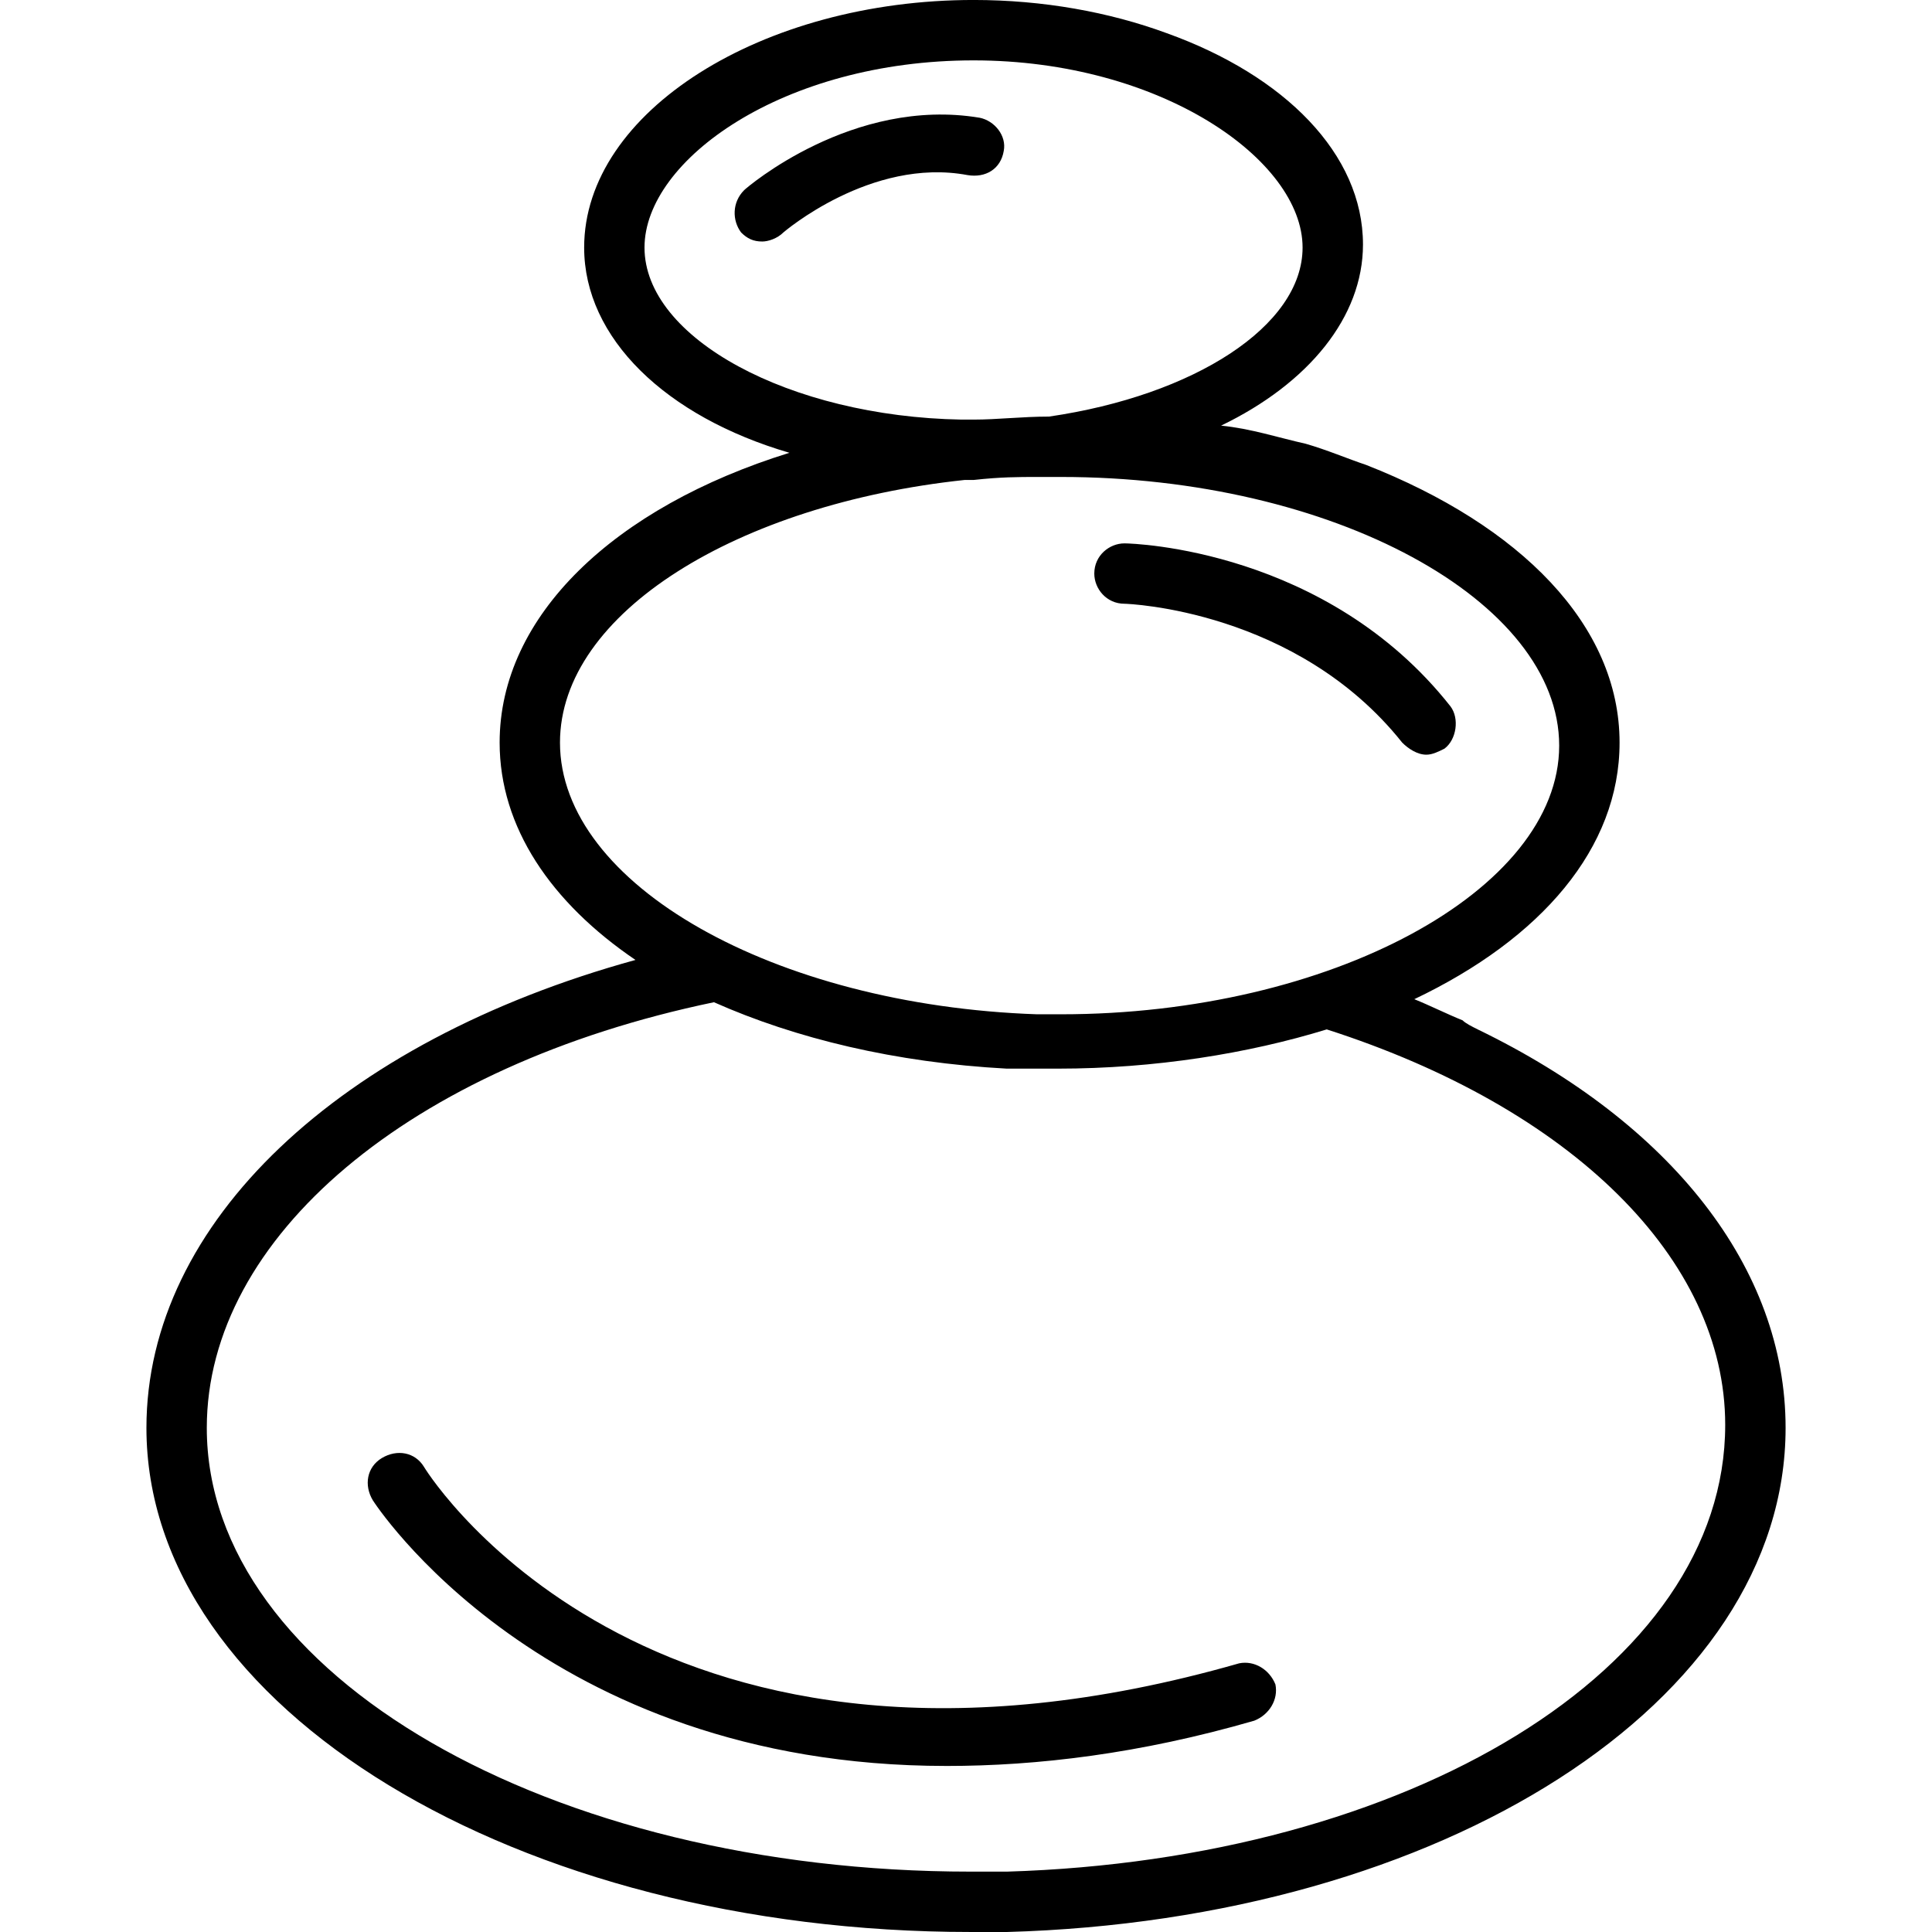 <svg width="100%" viewBox="0 0 200 200" version="1.1" xmlns="http://www.w3.org/2000/svg" xmlns:xlink="http://www.w3.org/1999/xlink"><path d="M100.469,200h3.75c45,-1.25 80.625,-23.75 80.625,-52.188c0,-16.562 -11.875,-31.562 -31.875,-41.25c-0.625,-0.312 -1.25,-0.625 -1.562,-0.938c-1.562,-0.625 -3.438,-1.562 -5,-2.188c13.125,-6.25 21.25,-15.625 21.25,-26.562c0,-12.188 -10.312,-22.5 -26.25,-28.75c-1.875,-0.625 -4.062,-1.562 -6.25,-2.188c-2.812,-0.625 -5.625,-1.562 -8.75,-1.875c9.062,-4.375 14.688,-11.25 14.688,-18.75c0,-9.375 -8.125,-17.5 -20.312,-21.875c-5.938,-2.188 -12.812,-3.438 -20,-3.438c-21.875,0 -40.312,11.562 -40.312,25.625c0,9.375 8.438,17.5 21.25,21.25c-18.125,5.625 -30,16.875 -30,30c0,8.75 5.312,16.562 14.062,22.5c-30.625,8.438 -50.625,27.188 -50.625,48.438c0,29.062 38.438,52.188 85.312,52.188zM66.719,25.625c0,-9.062 14.375,-19.375 34.062,-19.375c19.375,0 34.062,10.312 34.062,19.375c0,8.125 -11.25,15.312 -26.25,17.5c-2.812,0 -5.312,0.312 -7.812,0.312h-1.25c-17.812,-0.312 -32.812,-8.438 -32.812,-17.812zM101.406,12.188c-13.125,-2.188 -24.062,7.188 -24.375,7.5c-1.25,1.25 -1.25,3.125 -0.312,4.375c0.625,0.625 1.25,0.938 2.188,0.938c0.625,0 1.562,-0.312 2.188,-0.938c0,0 9.062,-7.812 19.062,-5.938c1.875,0.312 3.438,-0.625 3.75,-2.5c0.312,-1.562 -0.938,-3.125 -2.5,-3.438zM57.969,76.875c0,-13.438 18.438,-24.688 41.875,-27.188h0.938c2.812,-0.312 4.688,-0.312 6.562,-0.312h2.5c28.125,0 51.562,12.812 51.562,27.812c0,15 -23.75,27.812 -51.562,27.812h-2.5c-27.188,-0.938 -49.375,-13.438 -49.375,-28.125zM116.406,62.5c0.312,0 17.812,0.625 28.75,14.375c0.625,0.625 1.562,1.25 2.5,1.25c0.625,0 1.25,-0.312 1.875,-0.625c1.25,-0.938 1.562,-3.125 0.625,-4.375c-12.812,-16.25 -32.812,-16.875 -33.75,-16.875c-1.562,0 -3.125,1.25 -3.125,3.125c0,1.562 1.25,3.125 3.125,3.125zM104.219,193.75h-3.75c-43.438,0 -79.062,-20.312 -79.062,-45.938c0,-19.688 20.938,-37.5 52.5,-44.062c8.438,3.75 18.75,6.25 30.312,6.875h5.312c10,0 19.688,-1.562 27.812,-4.062c25.312,8.125 41.25,23.75 41.25,40.938c0,25.312 -32.812,45 -74.375,46.25zM97.969,182.812c9.375,0 20,-1.25 31.875,-4.688c1.562,-0.625 2.5,-2.188 2.188,-3.75c-0.625,-1.562 -2.188,-2.5 -3.75,-2.188c-60,17.188 -83.438,-18.75 -84.375,-20.312c-0.938,-1.562 -2.812,-1.875 -4.375,-0.938c-1.562,0.938 -1.875,2.812 -0.938,4.375c0,0 17.5,27.5 59.375,27.5z" fill-rule="evenodd"></path></svg>